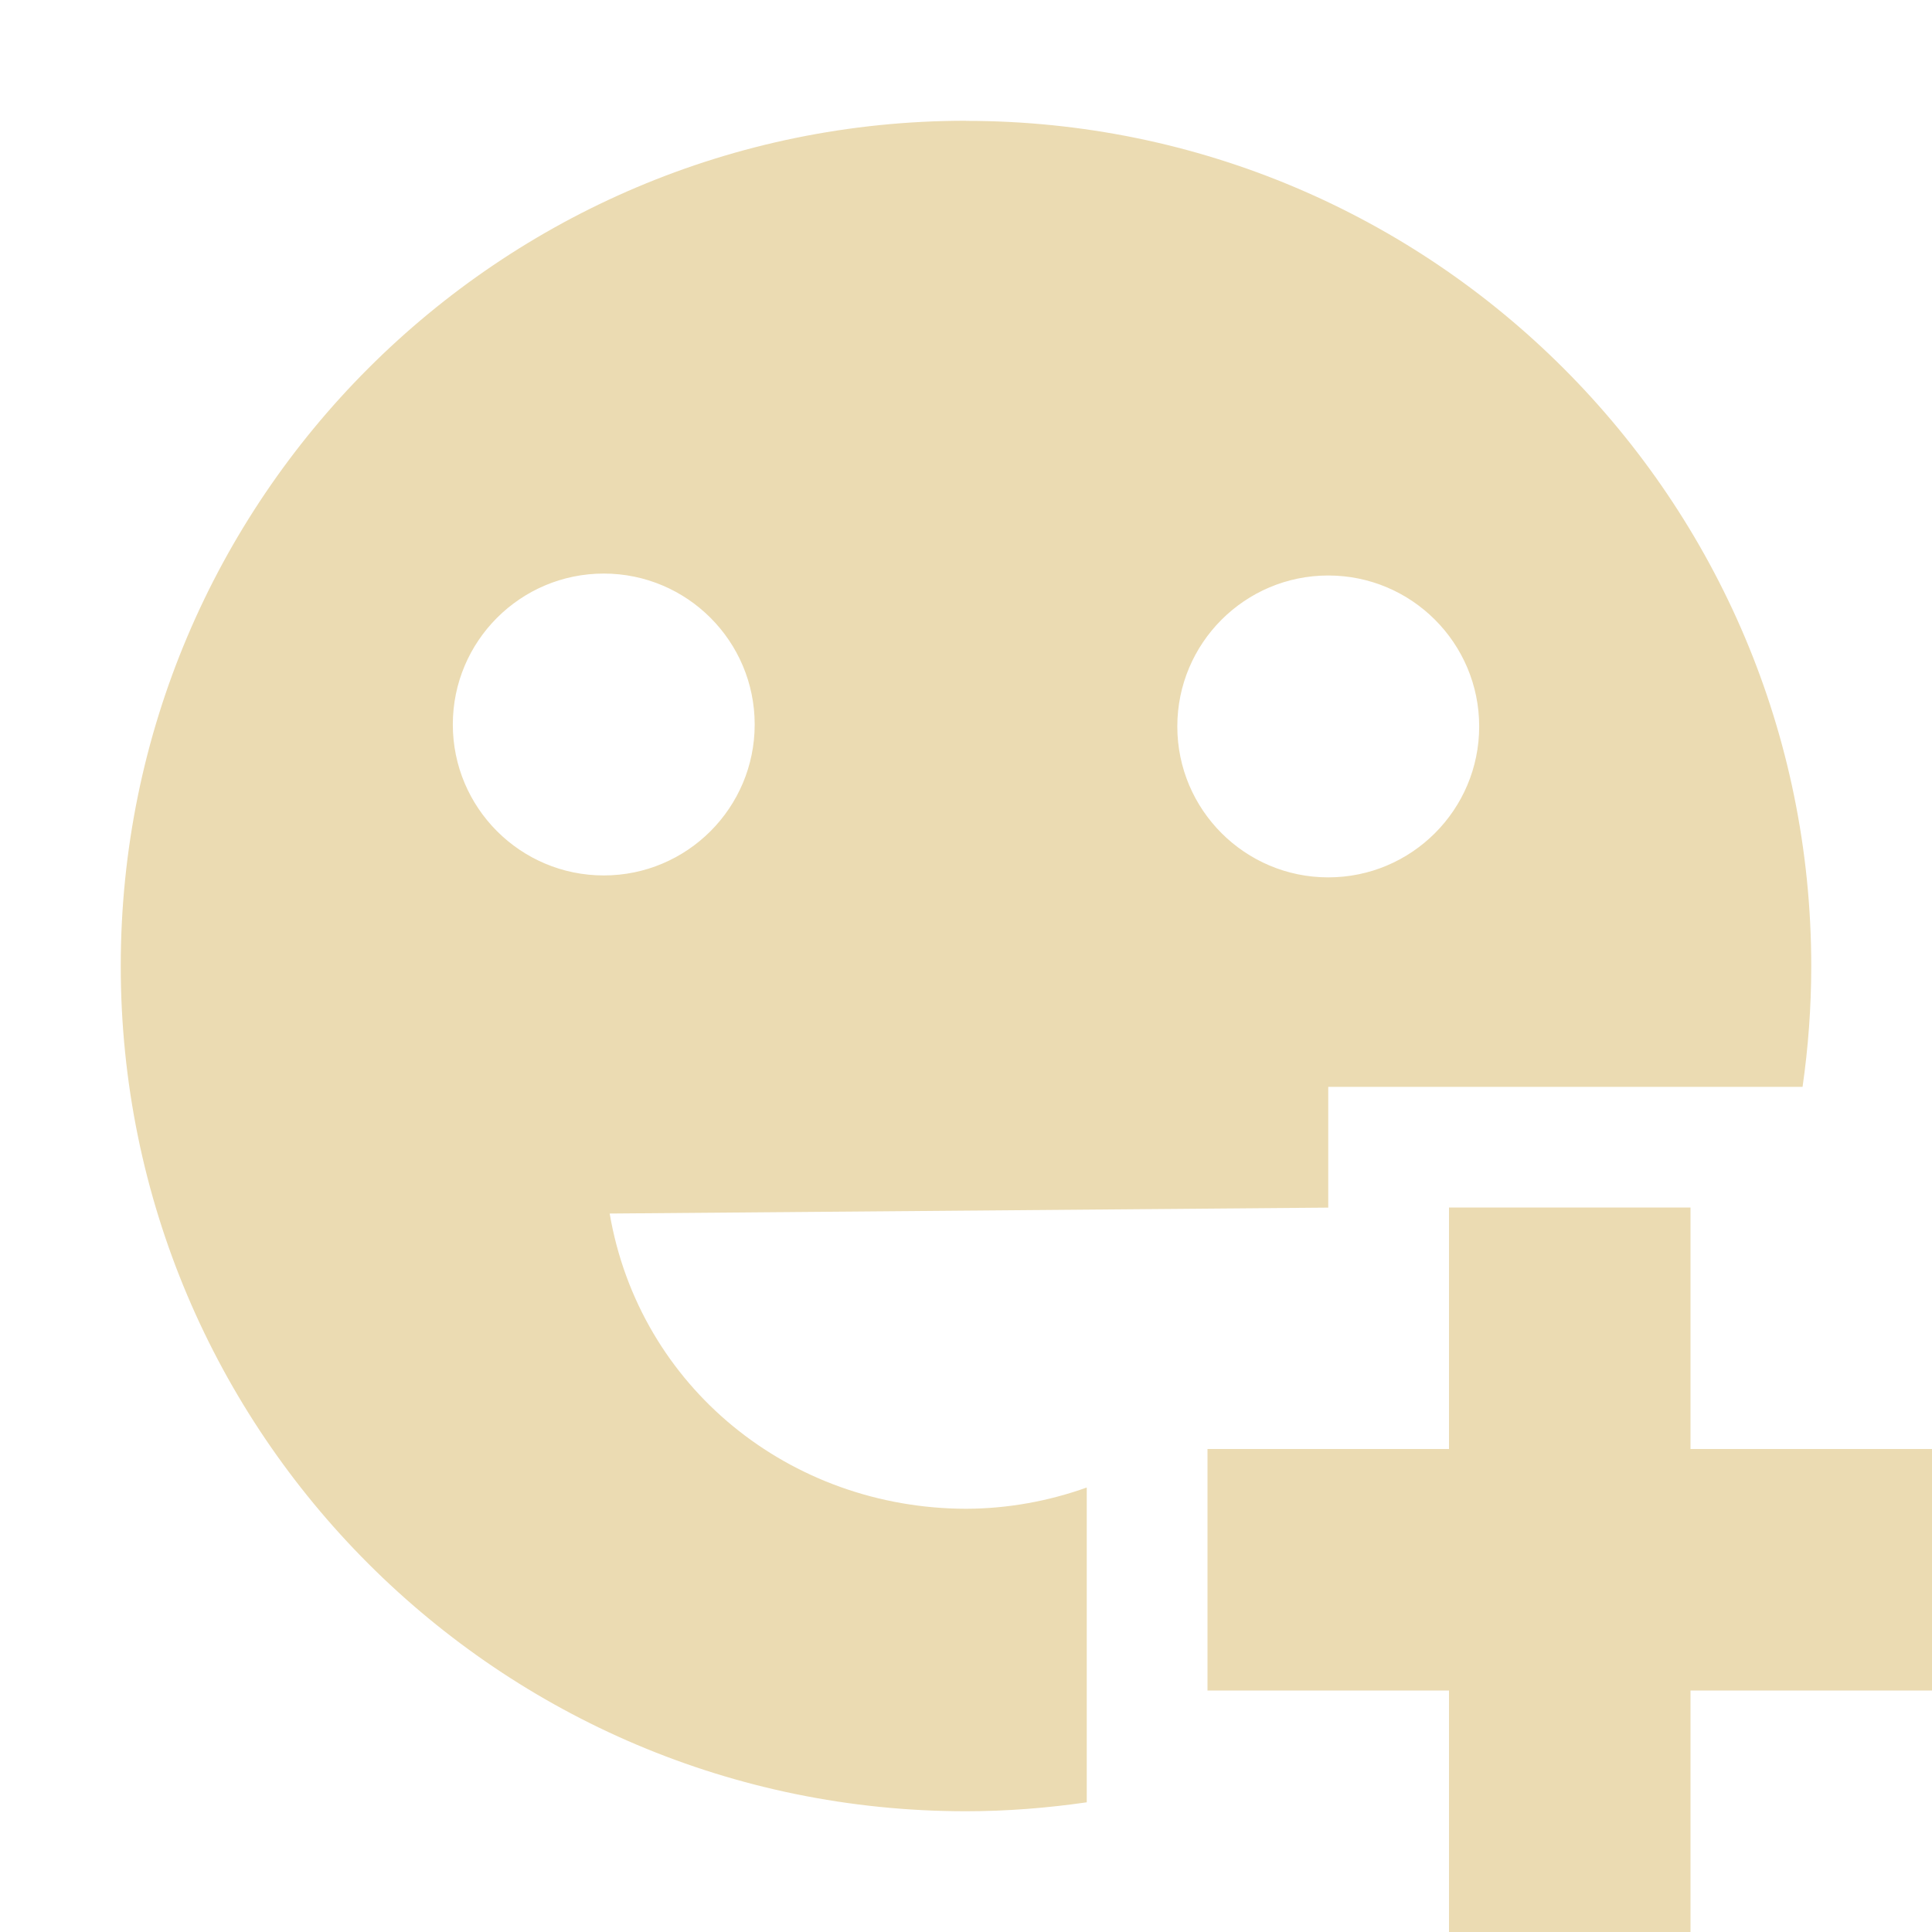 <svg width="16" height="16" version="1.1" xmlns="http://www.w3.org/2000/svg">
  <defs>
    <style id="current-color-scheme" type="text/css">.ColorScheme-Text { color:#ebdbb2; } .ColorScheme-Highlight { color:#458588; }</style>
  </defs>
  <path class="ColorScheme-Text" d="m8 1c-3.866 0-7 3.134-7 7s3.134 7 7 7c0.34 0 0.673-0.027 1-0.074v-2.607c-0.314 0.112-0.651 0.175-1 0.176-1.459-0.003-2.705-1.007-2.951-2.445l5.951-0.049v-1h3.928c0.047-0.327 0.072-0.66 0.072-1 0-3.866-3.134-7-7-7zm-3 3.75c0.69 0 1.25 0.56 1.25 1.25s-0.56 1.25-1.25 1.25-1.25-0.56-1.25-1.25 0.56-1.25 1.25-1.25zm6 0.016c0.69 0 1.25 0.56 1.25 1.25s-0.56 1.25-1.25 1.25-1.25-0.56-1.25-1.25 0.56-1.25 1.25-1.25zm1 5.234v2h-2v2h2v2h2v-2h2v-2h-2v-2h-2z" fill="currentColor"/>
</svg>
